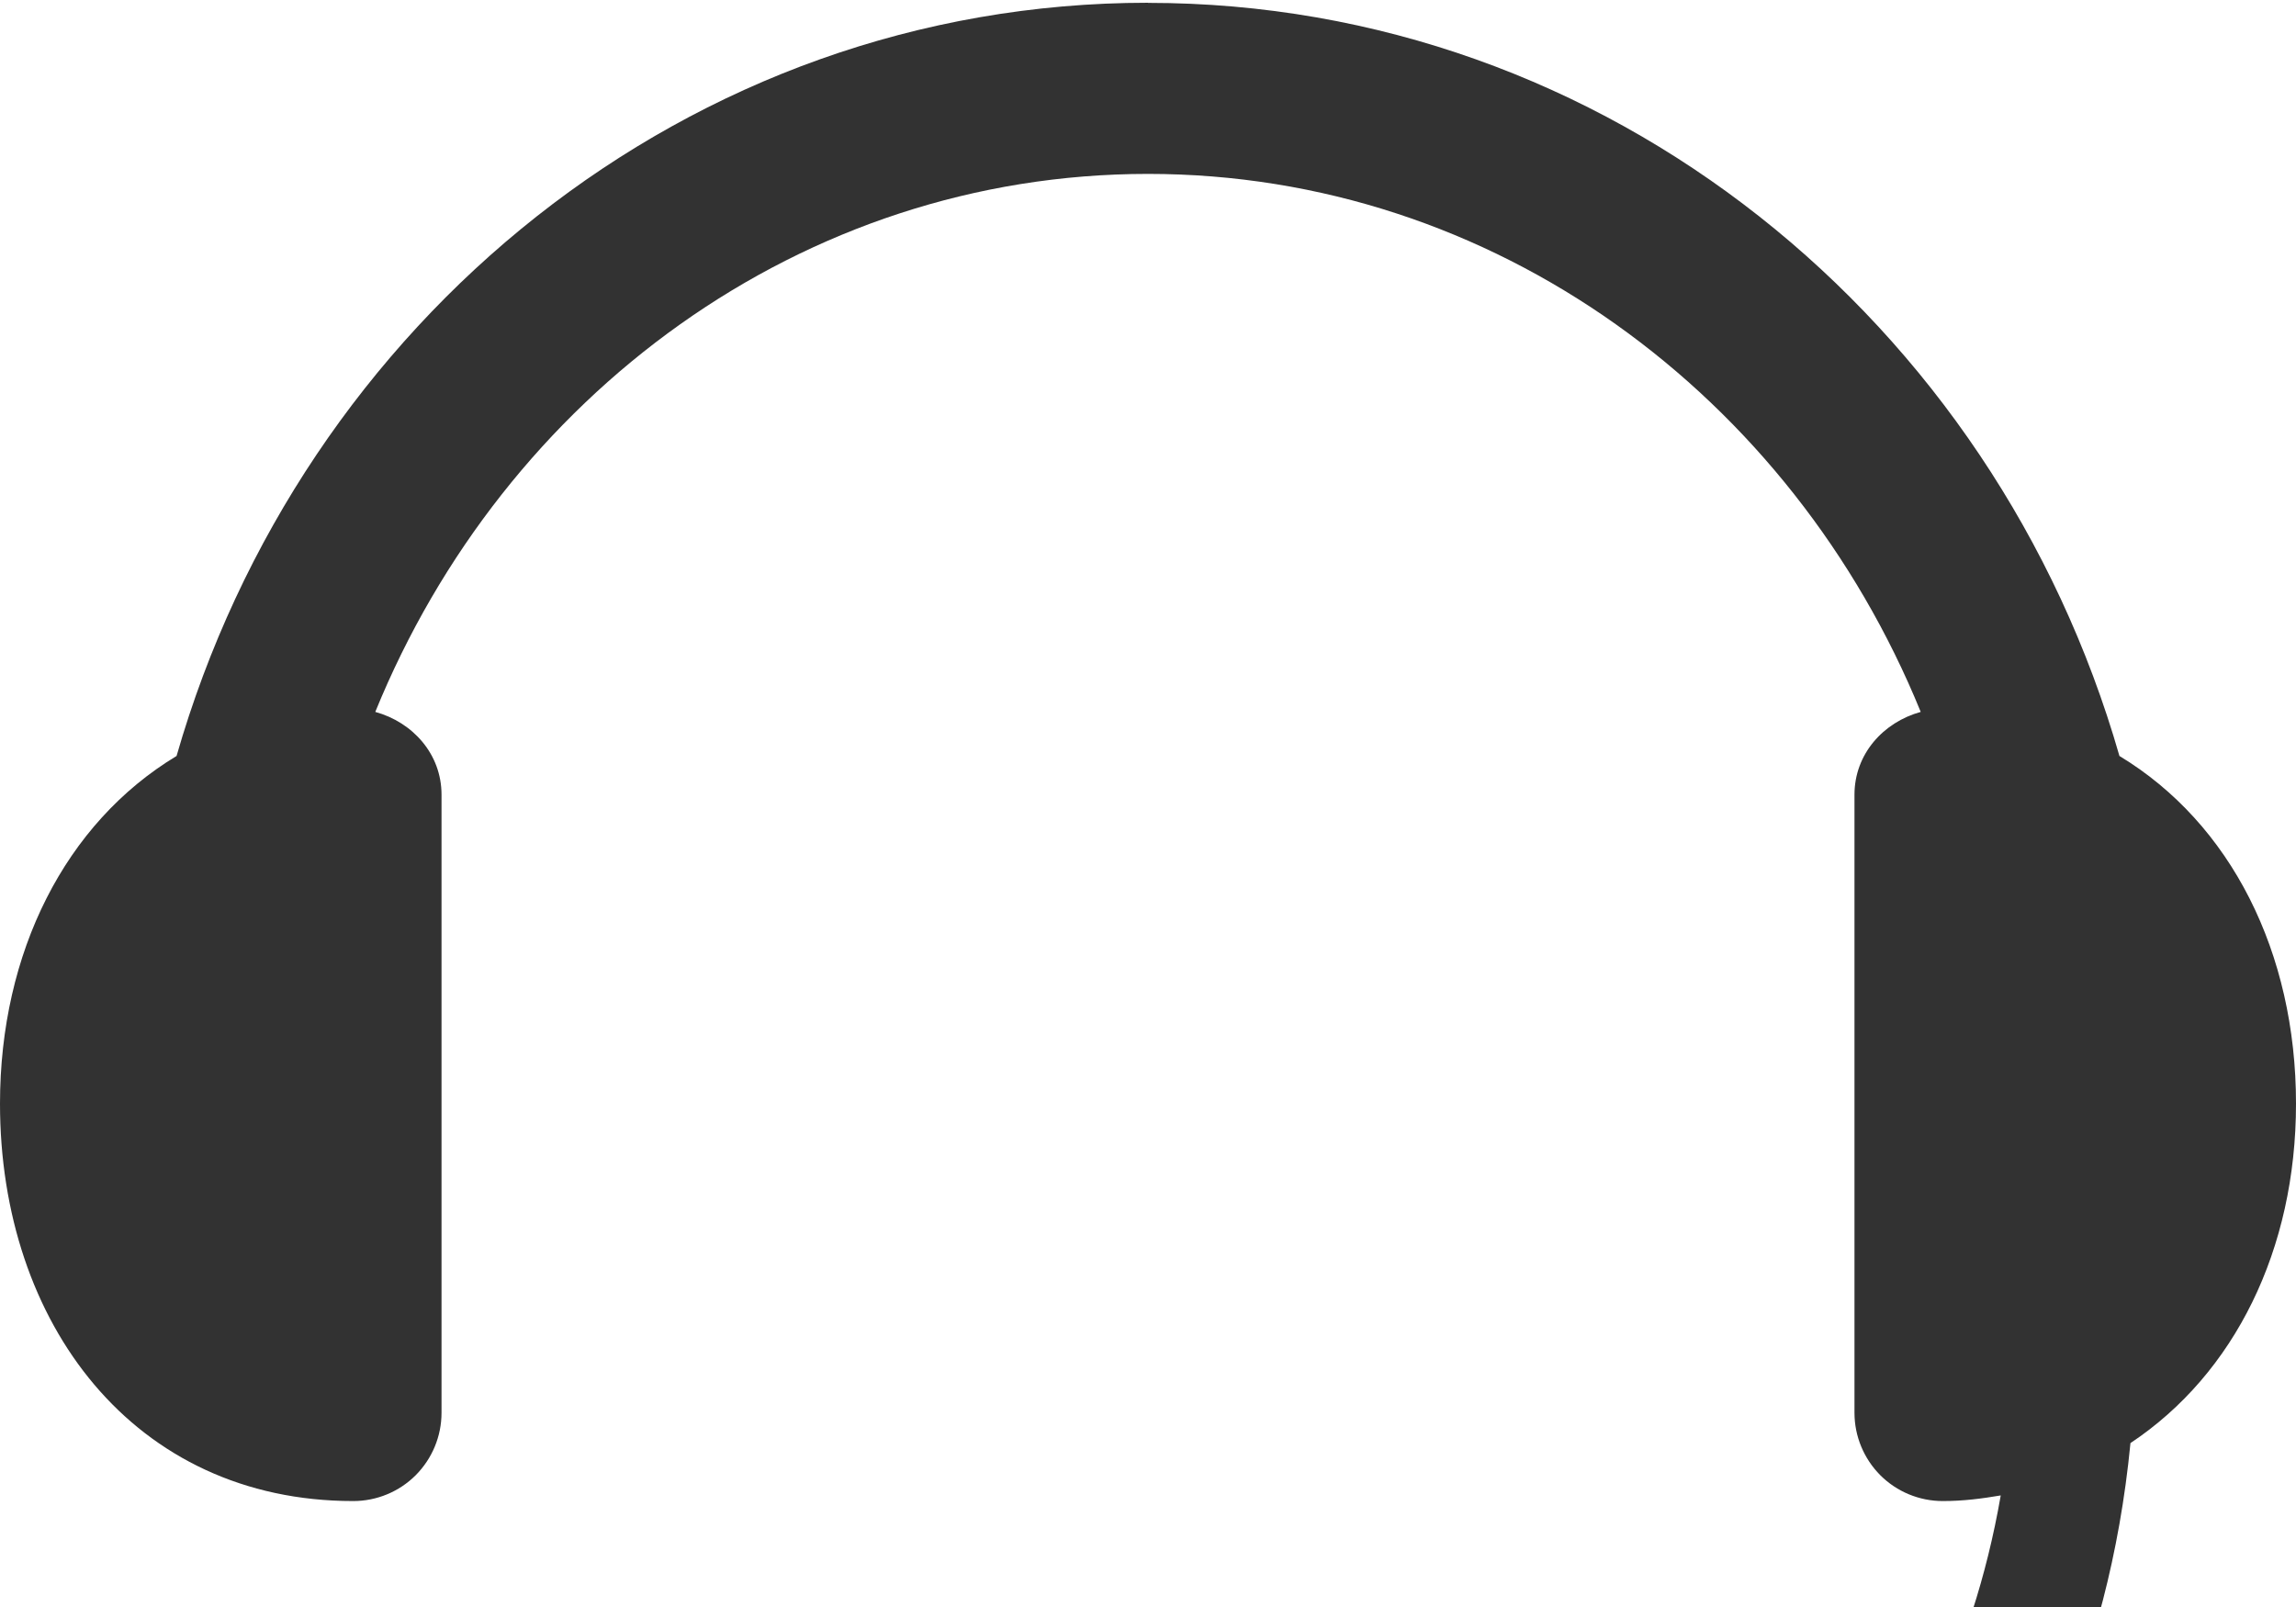 <svg width="20" height="14" viewBox="0 0 20 14" fill="none" xmlns="http://www.w3.org/2000/svg">
<path d="M10 0.024C5.998 0.024 2.625 2.798 1.538 6.586C0.568 7.171 0 8.297 0 9.615C0 11.527 1.165 13.077 3.077 13.077C3.281 13.077 3.477 12.996 3.621 12.852C3.765 12.707 3.846 12.512 3.846 12.308V6.923C3.846 6.569 3.595 6.292 3.269 6.202C4.392 3.446 6.985 1.515 10 1.515C13.015 1.515 15.608 3.446 16.731 6.202C16.405 6.292 16.154 6.569 16.154 6.923V12.308C16.154 12.512 16.235 12.707 16.379 12.852C16.523 12.996 16.719 13.077 16.923 13.077C17.102 13.077 17.262 13.056 17.428 13.028C17.179 14.464 16.576 15.534 15.961 16.275C15.647 16.657 15.283 16.996 14.88 17.284C14.766 17.365 14.645 17.438 14.519 17.5C14.475 17.522 14.438 17.542 14.423 17.549H12.981C12.704 16.744 11.822 16.154 10.769 16.154C9.495 16.154 8.462 17.015 8.462 18.077C8.462 19.139 9.495 20 10.769 20C11.822 20 12.704 19.409 12.981 18.605H14.495C14.755 18.605 14.822 18.536 14.976 18.462C15.13 18.386 15.312 18.284 15.505 18.149C15.889 17.88 16.355 17.488 16.803 16.947C17.614 15.97 18.369 14.52 18.558 12.572C19.465 11.969 20 10.886 20 9.615C20 8.297 19.432 7.172 18.462 6.586C17.375 2.798 14.002 0.025 10 0.025V0.024Z" fill="#323232"/>
</svg>
